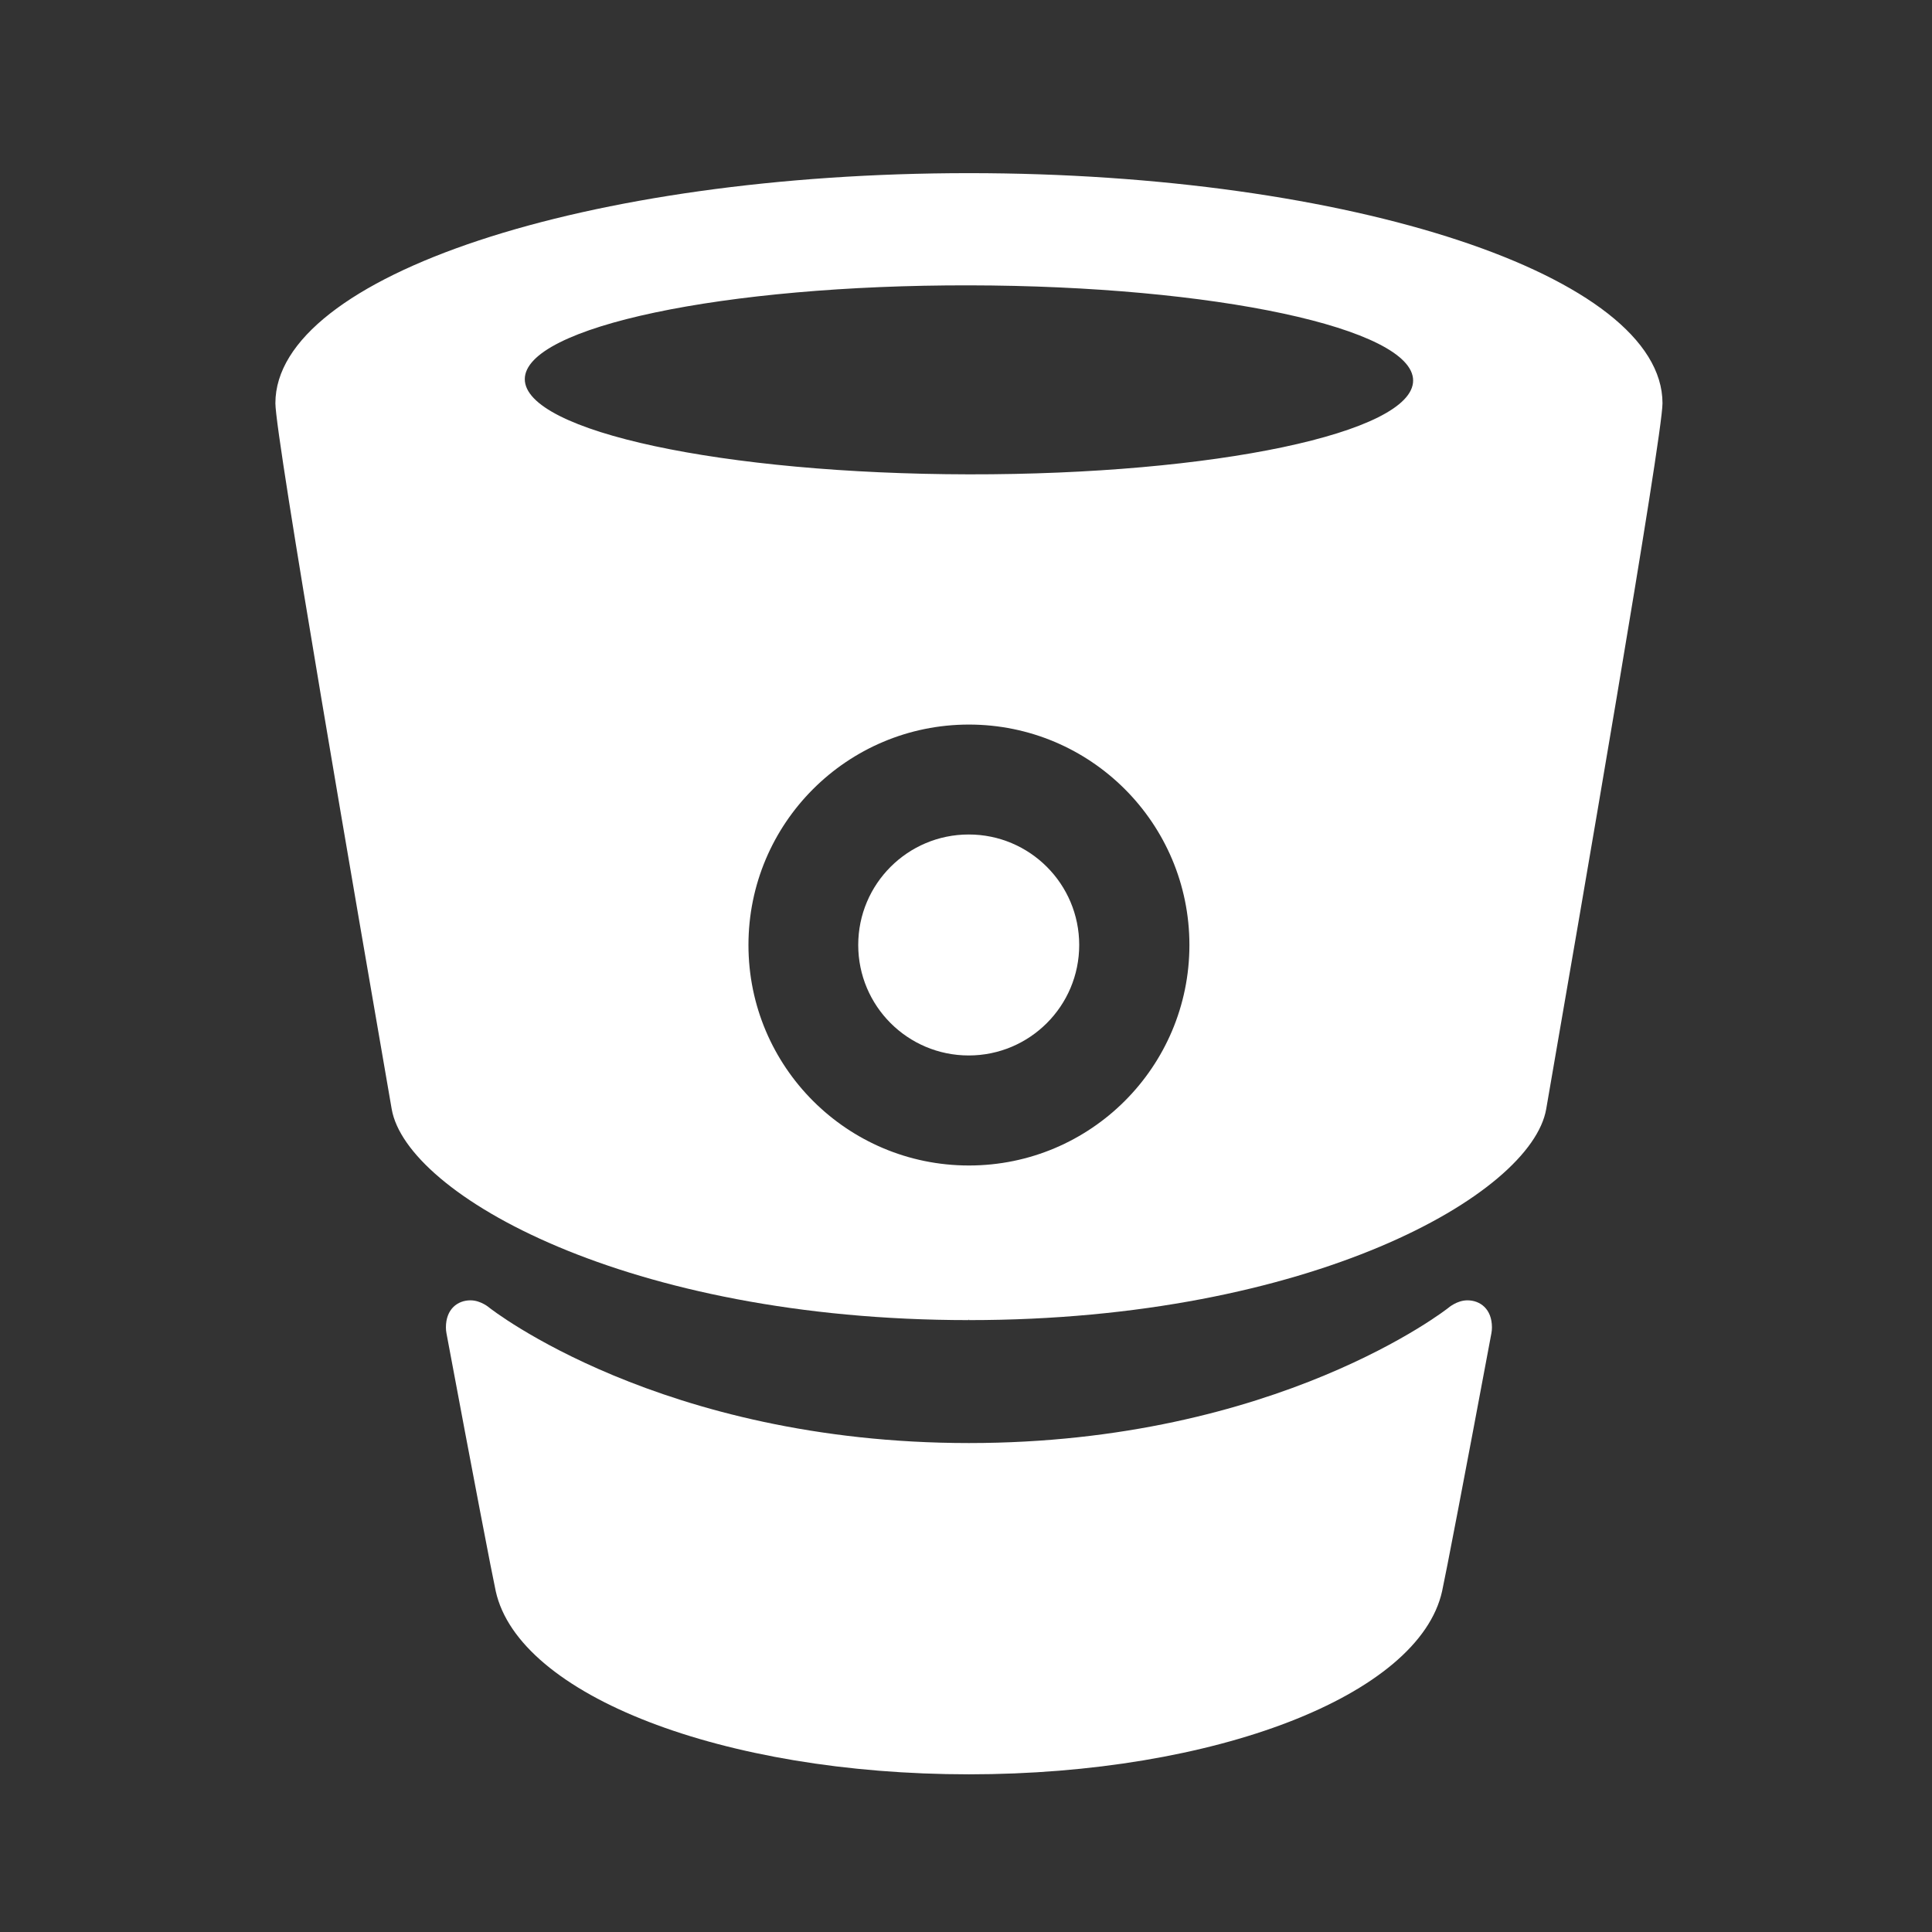 <?xml version="1.0" encoding="utf-8"?>
<!-- Generator: Adobe Illustrator 16.0.4, SVG Export Plug-In . SVG Version: 6.00 Build 0)  -->
<!DOCTYPE svg PUBLIC "-//W3C//DTD SVG 1.1 Tiny//EN" "http://www.w3.org/Graphics/SVG/1.1/DTD/svg11-tiny.dtd">
<svg version="1.1" baseProfile="tiny" id="Layer_2" xmlns="http://www.w3.org/2000/svg" xmlns:xlink="http://www.w3.org/1999/xlink"
	 x="0px" y="0px" width="144px" height="144px" viewBox="0 0 144 144" overflow="inherit" xml:space="preserve">
<rect x="0" y="0" width="144" height="144" fill="#333333" stroke="none"/>
<g>
	<path fill="#FFFFFF" d="M72.219,12.905v0.001V12.905c-28.457,0-51.693,7.65-51.693,17.149c0,2.502,6.206,38.377,8.668,52.604
		c1.103,6.381,17.592,15.735,43.012,15.735l0.026-0.075v0.075c25.42,0,41.91-9.354,43.014-15.735
		c2.461-14.227,8.667-50.103,8.667-52.604C123.912,20.555,100.677,12.905,72.219,12.905 M72.219,86.869
		c-9.076,0-16.433-7.357-16.433-16.432c0-9.076,7.357-16.432,16.433-16.432c9.075,0,16.433,7.356,16.433,16.432
		C88.651,79.512,81.294,86.869,72.219,86.869 M72.209,35.355c-18.284-0.03-33.1-3.206-33.094-7.097
		c0.006-3.892,14.834-7.021,33.117-6.99c18.283,0.028,33.101,3.205,33.094,7.097C105.321,32.257,90.493,35.384,72.209,35.355"/>
	<path fill="#FFFFFF" d="M109.372,96.919c-0.786,0-1.415,0.557-1.415,0.557s-12.73,10.079-35.738,10.081
		c-23.007-0.002-35.737-10.081-35.737-10.081s-0.63-0.557-1.417-0.557c-0.938,0-1.829,0.631-1.829,2.022
		c0,0.146,0.014,0.294,0.042,0.438c1.976,10.574,3.419,18.077,3.672,19.22c1.725,7.778,16.942,13.647,35.268,13.649h0.001h0.001
		c18.326-0.002,33.542-5.871,35.266-13.649c0.254-1.143,1.697-8.646,3.673-19.22c0.027-0.144,0.042-0.291,0.042-0.438
		C111.201,97.55,110.311,96.919,109.372,96.919"/>
	<path fill="#FFFFFF" d="M80.438,70.433c0,4.549-3.688,8.235-8.236,8.235c-4.548,0-8.235-3.687-8.235-8.235s3.687-8.235,8.235-8.235
		C76.751,62.197,80.438,65.884,80.438,70.433"/>
</g>
</svg>

